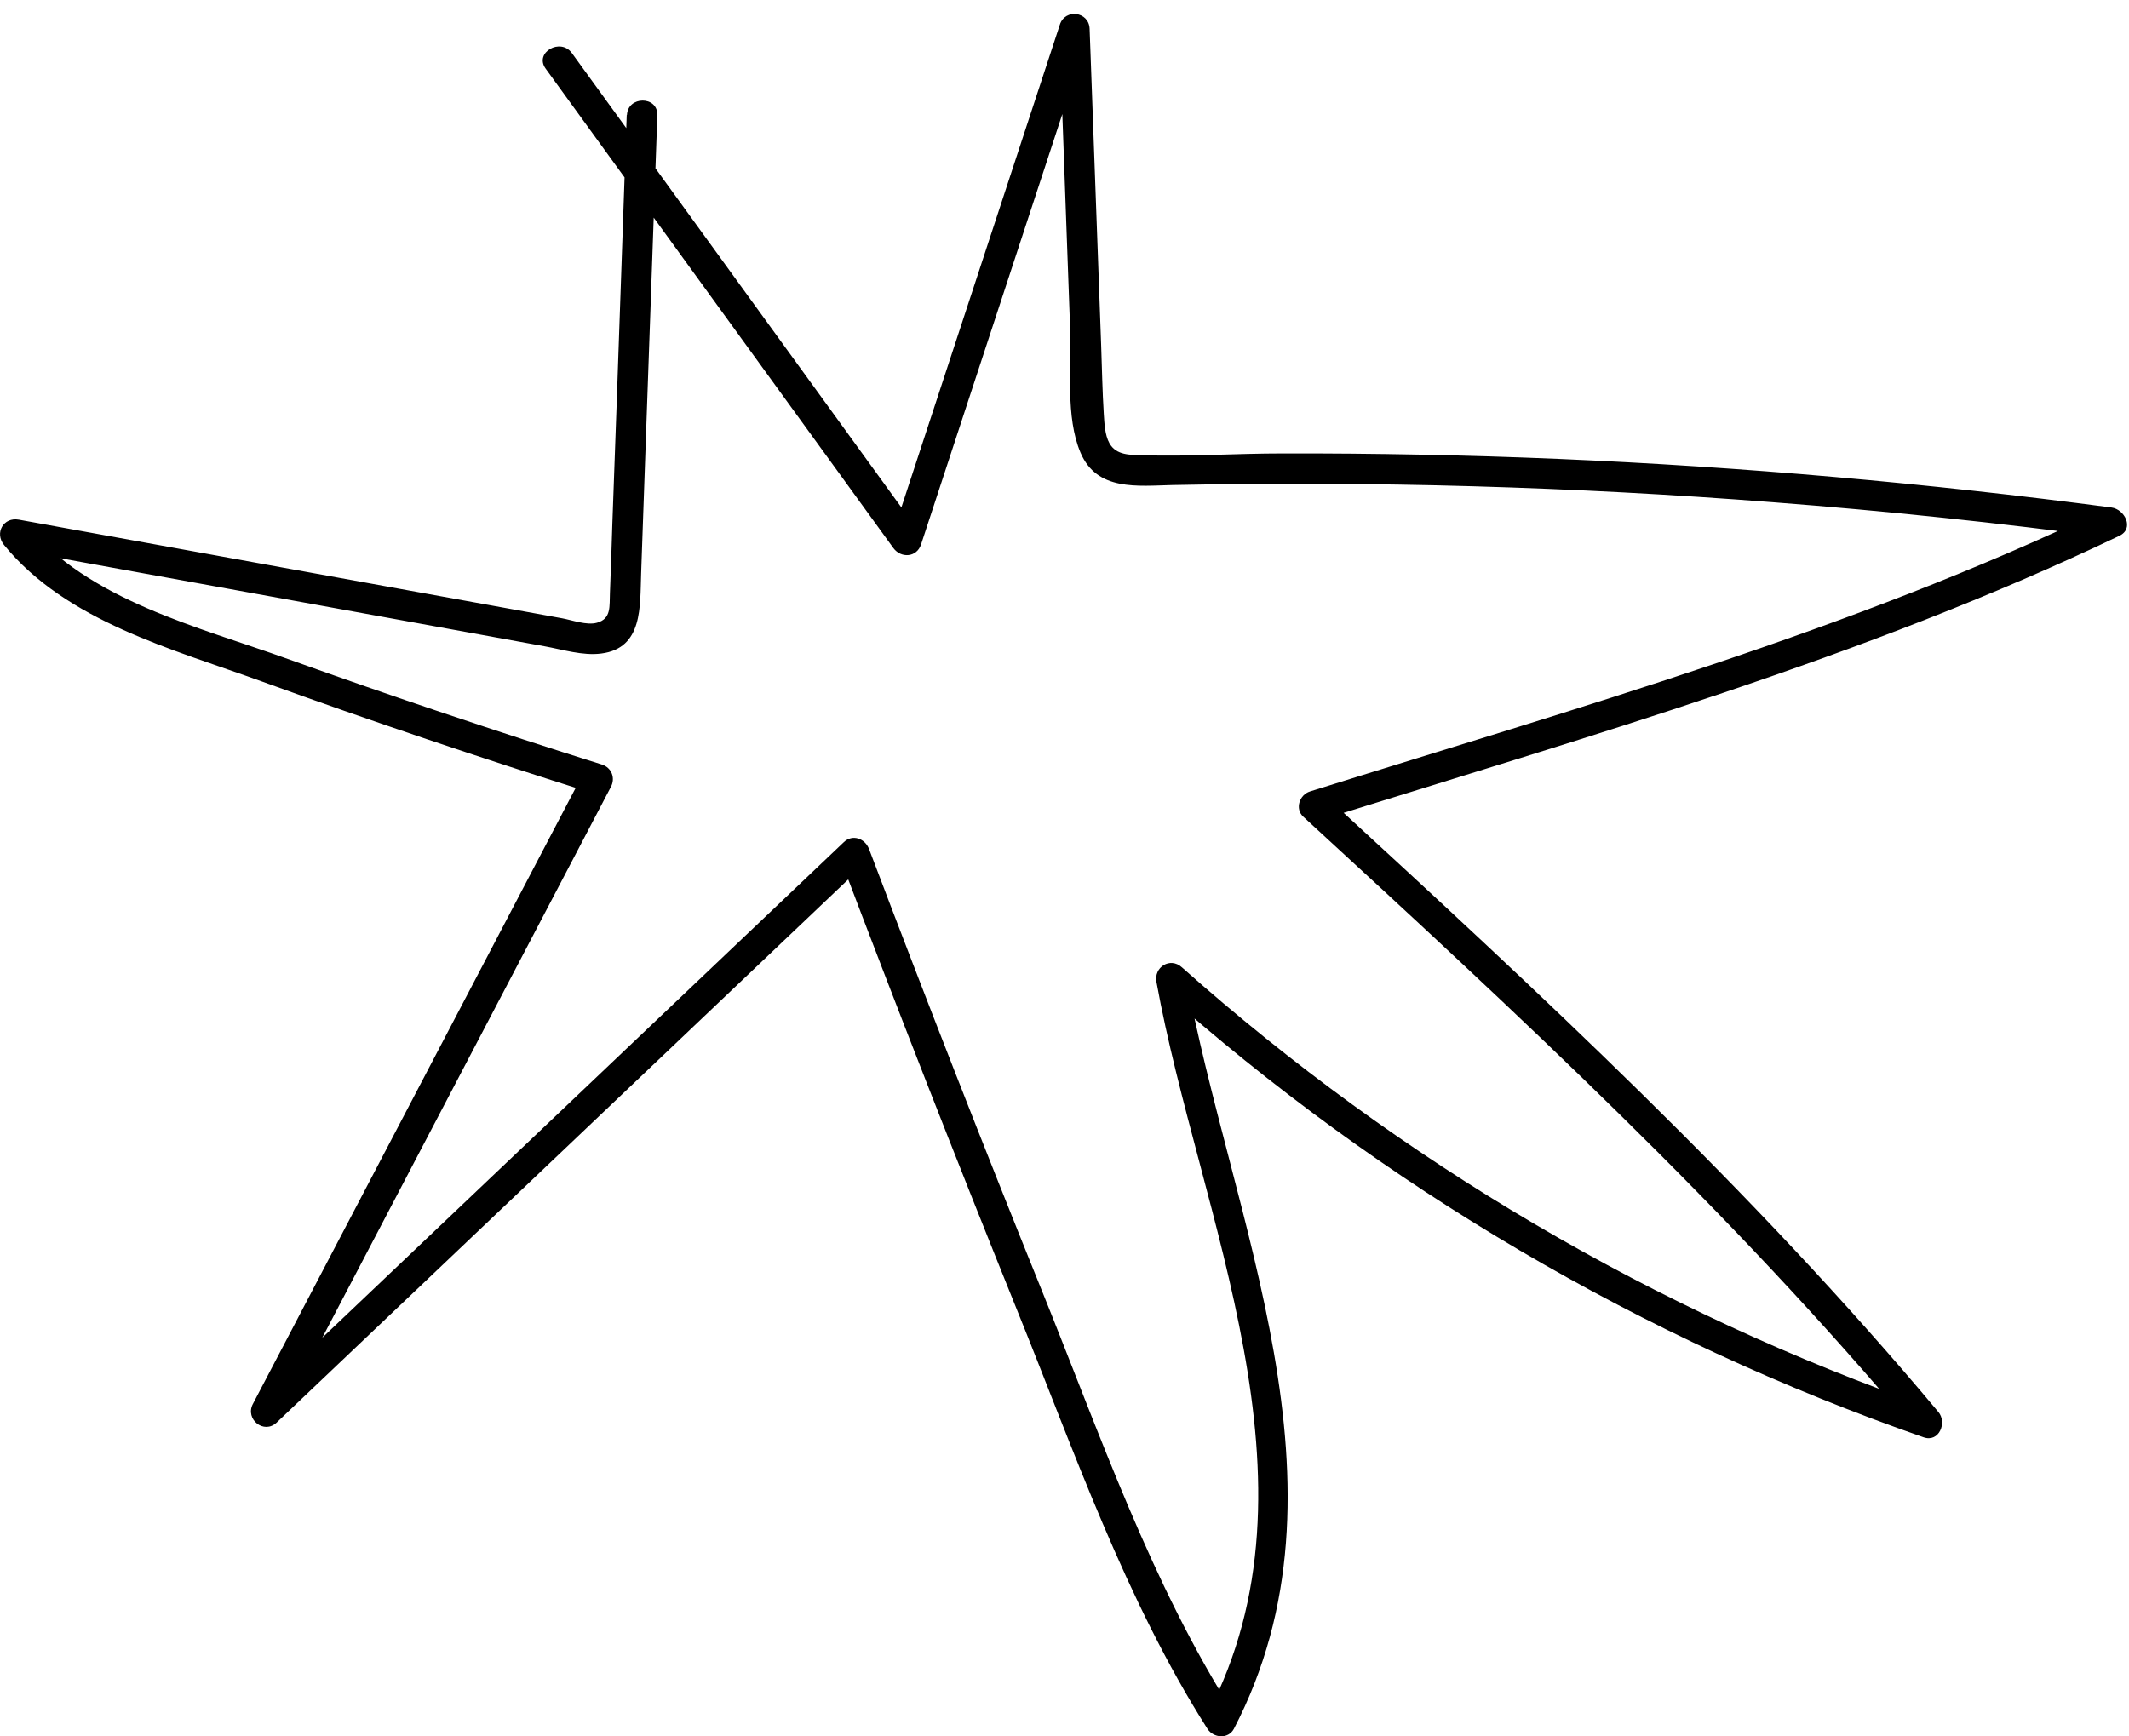 <?xml version="1.0" encoding="UTF-8"?>
<svg id="Layer_2" data-name="Layer 2" xmlns="http://www.w3.org/2000/svg" viewBox="0 0 105.1 85.73">
  <g id="Publications">
    <g id="Publications.Header">
      <path d="M30.94,5.66l-.48,13.78-.23,6.4c-.04,1.15-.07,2.3-.12,3.44-.03.65.08,1.27-.64,1.47-.5.14-1.23-.13-1.72-.22-8.94-1.62-17.88-3.25-26.82-4.87-.76-.14-1.21.66-.73,1.25,3.08,3.77,8.31,5.14,12.7,6.73,5.43,1.97,10.9,3.81,16.4,5.54l-.45-1.1c-5.46,10.42-10.91,20.83-16.37,31.25-.39.75.55,1.51,1.18.91,9.68-9.2,19.36-18.4,29.04-27.6l-1.25-.33c2.83,7.47,5.74,14.9,8.73,22.31,2.83,6.98,5.37,14.37,9.43,20.75.29.45,1.02.52,1.3,0,6.24-11.99-.18-25.16-2.38-37.28l-1.25.73c10.98,9.78,23.8,17.31,37.68,22.15.77.27,1.17-.73.73-1.25-9.2-11.01-19.75-20.75-30.29-30.44l-.33,1.25c13.34-4.18,26.91-8.02,39.55-14.07.76-.36.27-1.31-.38-1.4-9.07-1.2-18.19-2.01-27.32-2.4-4.53-.19-9.06-.28-13.59-.27-2.3,0-4.62.16-6.92.09-.62-.02-1.3.01-1.64-.59-.23-.41-.25-1-.28-1.44-.07-1.13-.09-2.26-.13-3.4-.19-5.21-.38-10.42-.57-15.63-.03-.85-1.21-1.01-1.47-.2-2.76,8.42-5.53,16.84-8.29,25.26l1.37-.18c-5.72-7.89-11.44-15.78-17.17-23.68-.56-.77-1.86-.03-1.3.76,5.72,7.89,11.44,15.78,17.17,23.68.38.52,1.16.47,1.37-.18,2.76-8.42,5.53-16.84,8.29-25.26l-1.47-.2c.18,4.96.36,9.92.54,14.89.07,1.88-.24,4.27.51,6.04.81,1.91,2.81,1.64,4.55,1.6,9.89-.2,19.78.08,29.64.85,5.59.43,11.16,1.02,16.71,1.76l-.38-1.4c-12.52,6-25.98,9.78-39.19,13.92-.52.16-.76.86-.33,1.25,10.54,9.69,21.09,19.43,30.29,30.44l.73-1.25c-13.63-4.75-26.24-12.17-37.02-21.76-.58-.52-1.39,0-1.25.73,2.11,11.63,8.52,24.61,2.53,36.13h1.3c-4.09-6.41-6.63-13.83-9.47-20.85s-5.78-14.54-8.55-21.85c-.2-.52-.82-.75-1.25-.33-9.68,9.2-19.36,18.4-29.04,27.6l1.18.91c5.46-10.42,10.91-20.83,16.37-31.25.23-.44.03-.95-.45-1.1-5.2-1.63-10.37-3.37-15.5-5.21-4.41-1.59-9.85-2.89-12.94-6.67l-.73,1.25c5.04.92,10.08,1.83,15.12,2.75,2.44.44,4.88.89,7.31,1.33,1.3.24,2.6.47,3.9.71.89.16,1.9.48,2.81.36,2.07-.26,1.91-2.34,1.97-3.95l.26-7.38.54-15.25c.03-.97-1.47-.96-1.5,0h0Z"/>
    </g>
  </g>
</svg>